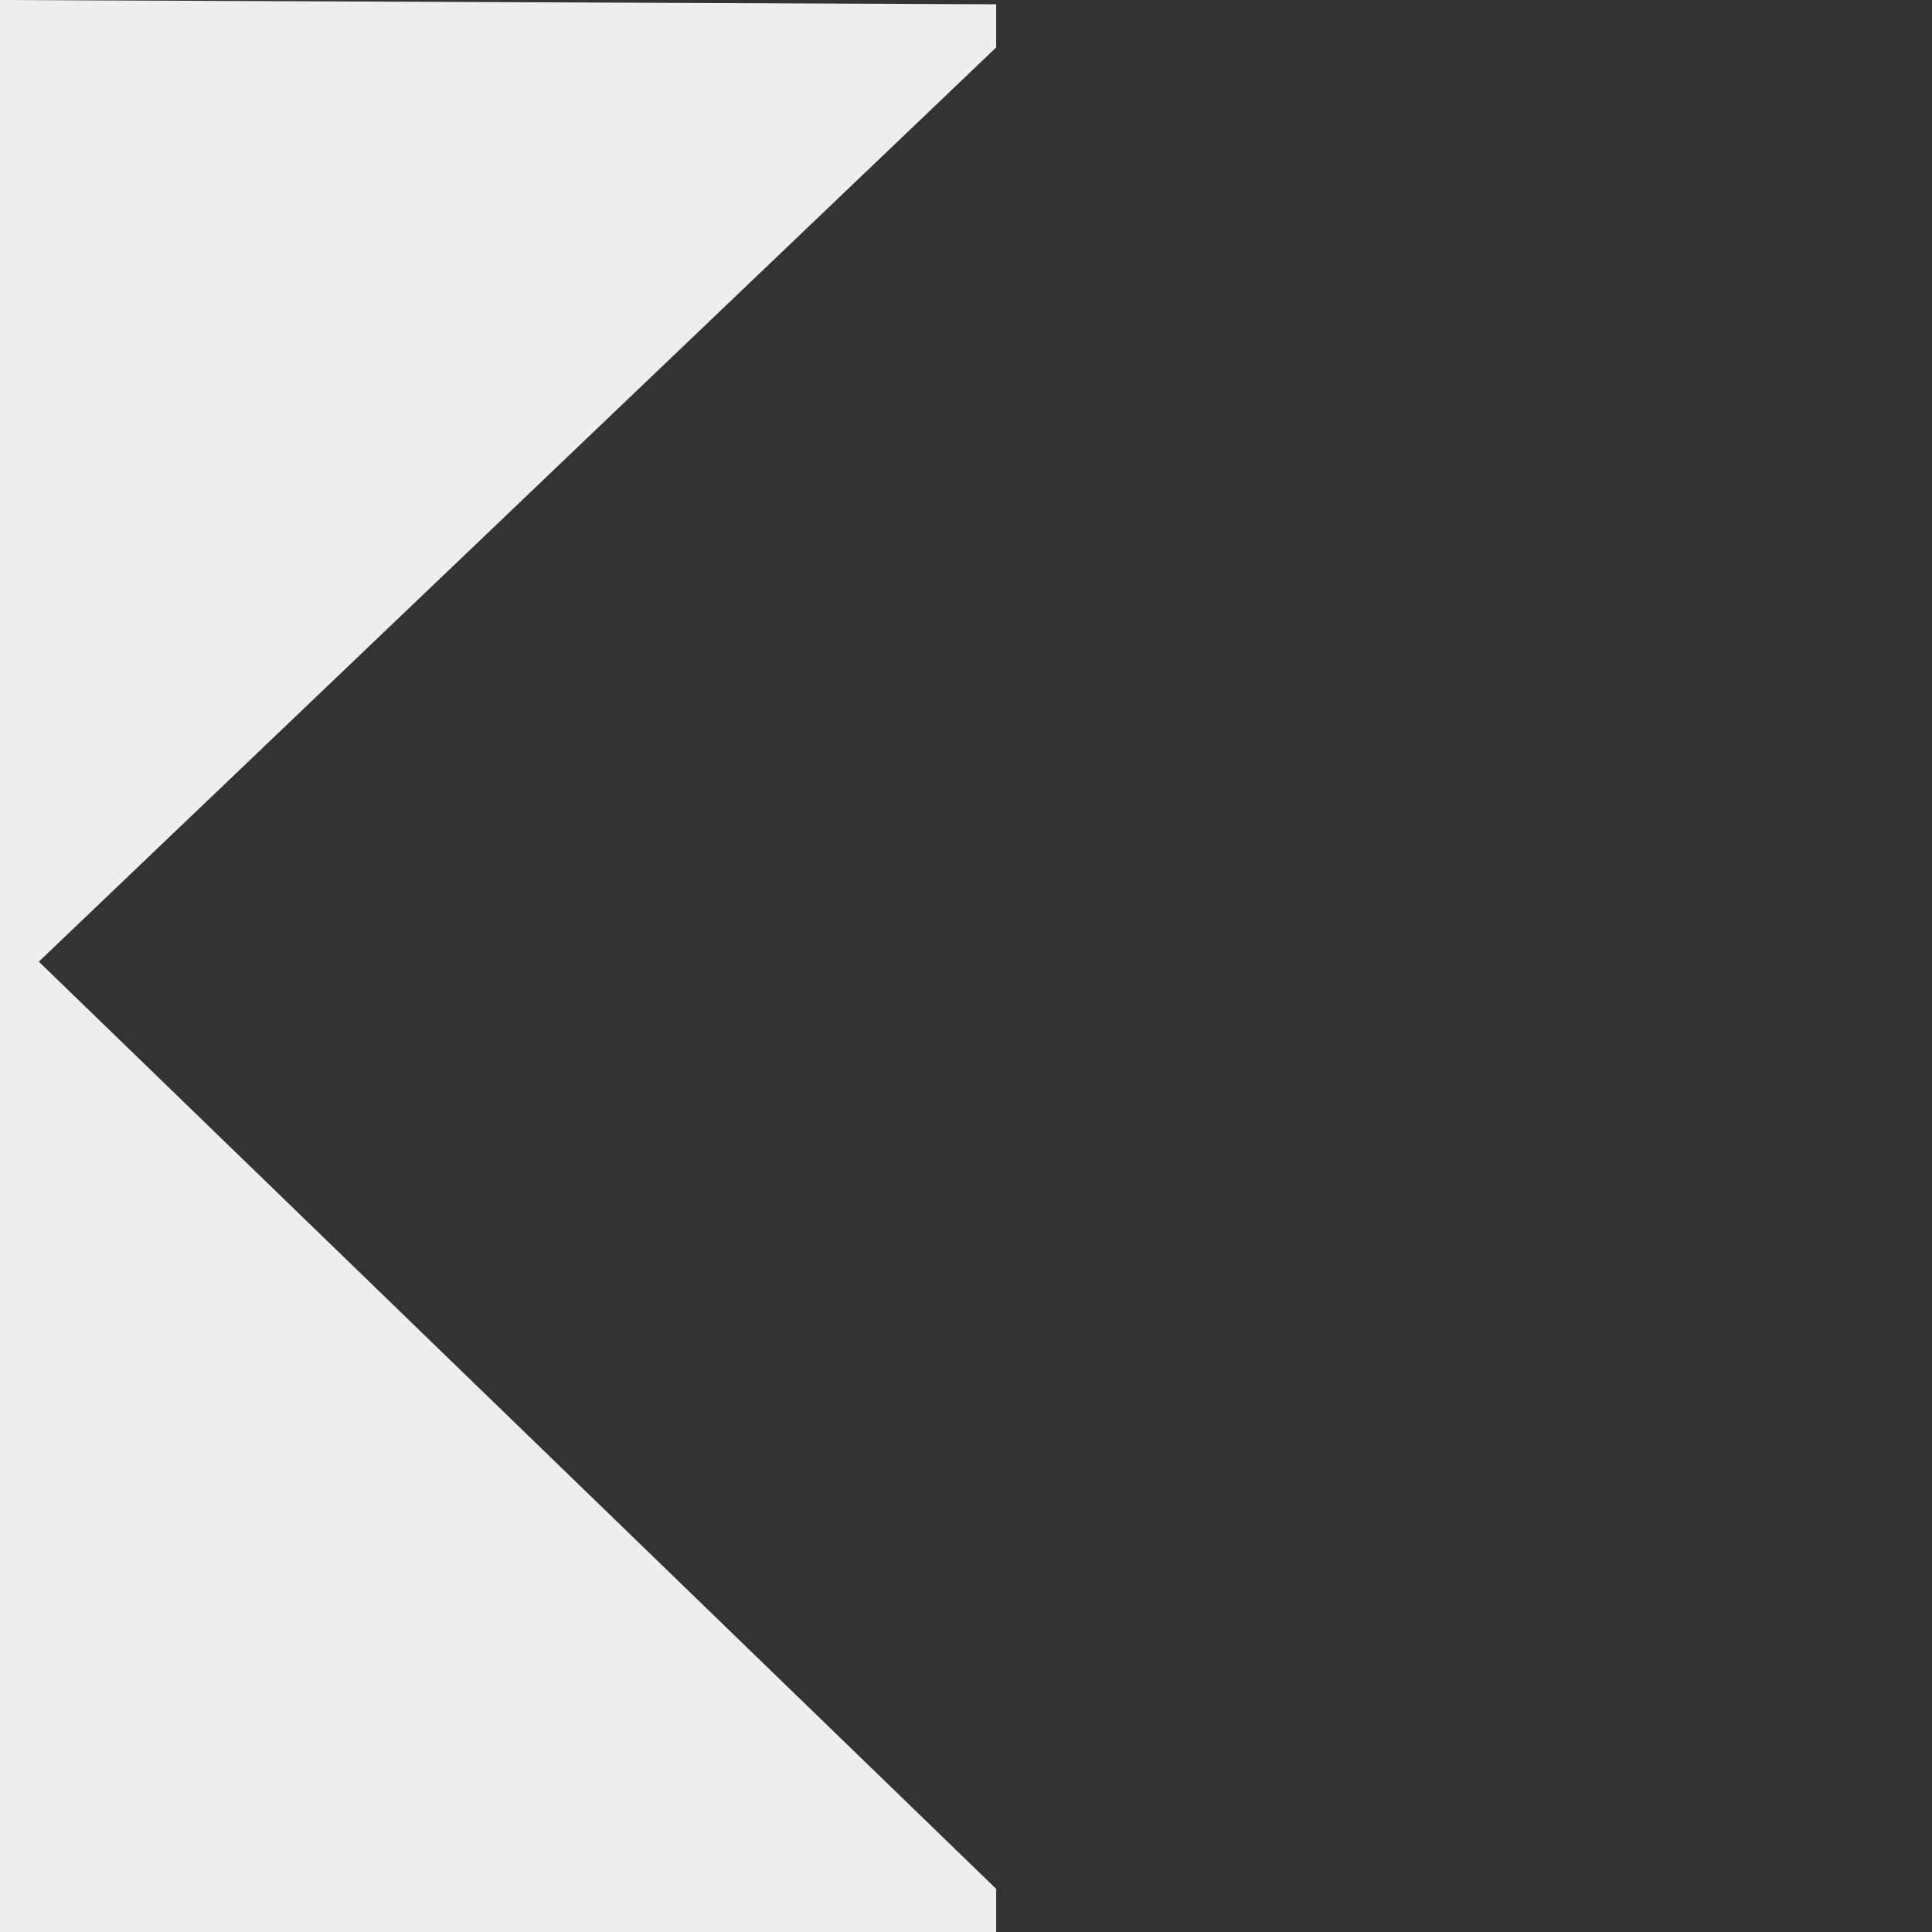 <?xml version="1.0" encoding="UTF-8" standalone="no"?>
<!-- Created with Inkscape (http://www.inkscape.org/) -->

<svg
   xmlns:dc="http://purl.org/dc/elements/1.1/"
   xmlns:cc="http://creativecommons.org/ns#"
   xmlns:rdf="http://www.w3.org/1999/02/22-rdf-syntax-ns#"
   xmlns:svg="http://www.w3.org/2000/svg"
   xmlns="http://www.w3.org/2000/svg"
   xmlns:sodipodi="http://sodipodi.sourceforge.net/DTD/sodipodi-0.dtd"
   xmlns:inkscape="http://www.inkscape.org/namespaces/inkscape"
   width="40"
   height="40"
   id="svg2"
   version="1.1"
   inkscape:version="0.48.4 r9939"
   sodipodi:docname="arw_left_inv.svg">
  <rect width="100%" height="100%" fill="#333333" stroke="none"/>
  <defs
     id="defs4" />
  <sodipodi:namedview
     id="base"
     pagecolor="#ffffff"
     bordercolor="#666666"
     borderopacity="1.0"
     inkscape:pageopacity="0.0"
     inkscape:pageshadow="2"
     inkscape:zoom="11.2"
     inkscape:cx="23.182817"
     inkscape:cy="21.464352"
     inkscape:document-units="px"
     inkscape:current-layer="layer1"
     showgrid="false"
     inkscape:window-width="1440"
     inkscape:window-height="847"
     inkscape:window-x="0"
     inkscape:window-y="31"
     inkscape:window-maximized="1"
     showguides="true"
     inkscape:guide-bbox="true">
    <sodipodi:guide
       orientation="0,1"
       position="-16.696,40"
       id="guide3870" />
    <sodipodi:guide
       orientation="1,0"
       position="0,25.357"
       id="guide3872" />
    <sodipodi:guide
       orientation="0,1"
       position="5,0"
       id="guide3874" />
    <sodipodi:guide
       orientation="1,0"
       position="40,16.696"
       id="guide3876" />
  </sodipodi:namedview>
  <g
     inkscape:label="Ebene 1"
     inkscape:groupmode="layer"
     id="layer1"
     transform="translate(0,-1012.362)">
    <path
       style="fill:#eeeeee;fill-opacity:1;stroke:none"
       d="m 0,1012.362 20.625,0.089 0,0.893 -19.821,18.928 19.821,19.197 0,0.982 L 0,1052.362 z"
       id="path3868"
       inkscape:connector-curvature="0"
       sodipodi:nodetypes="cccccccc" />
  </g>
</svg>
